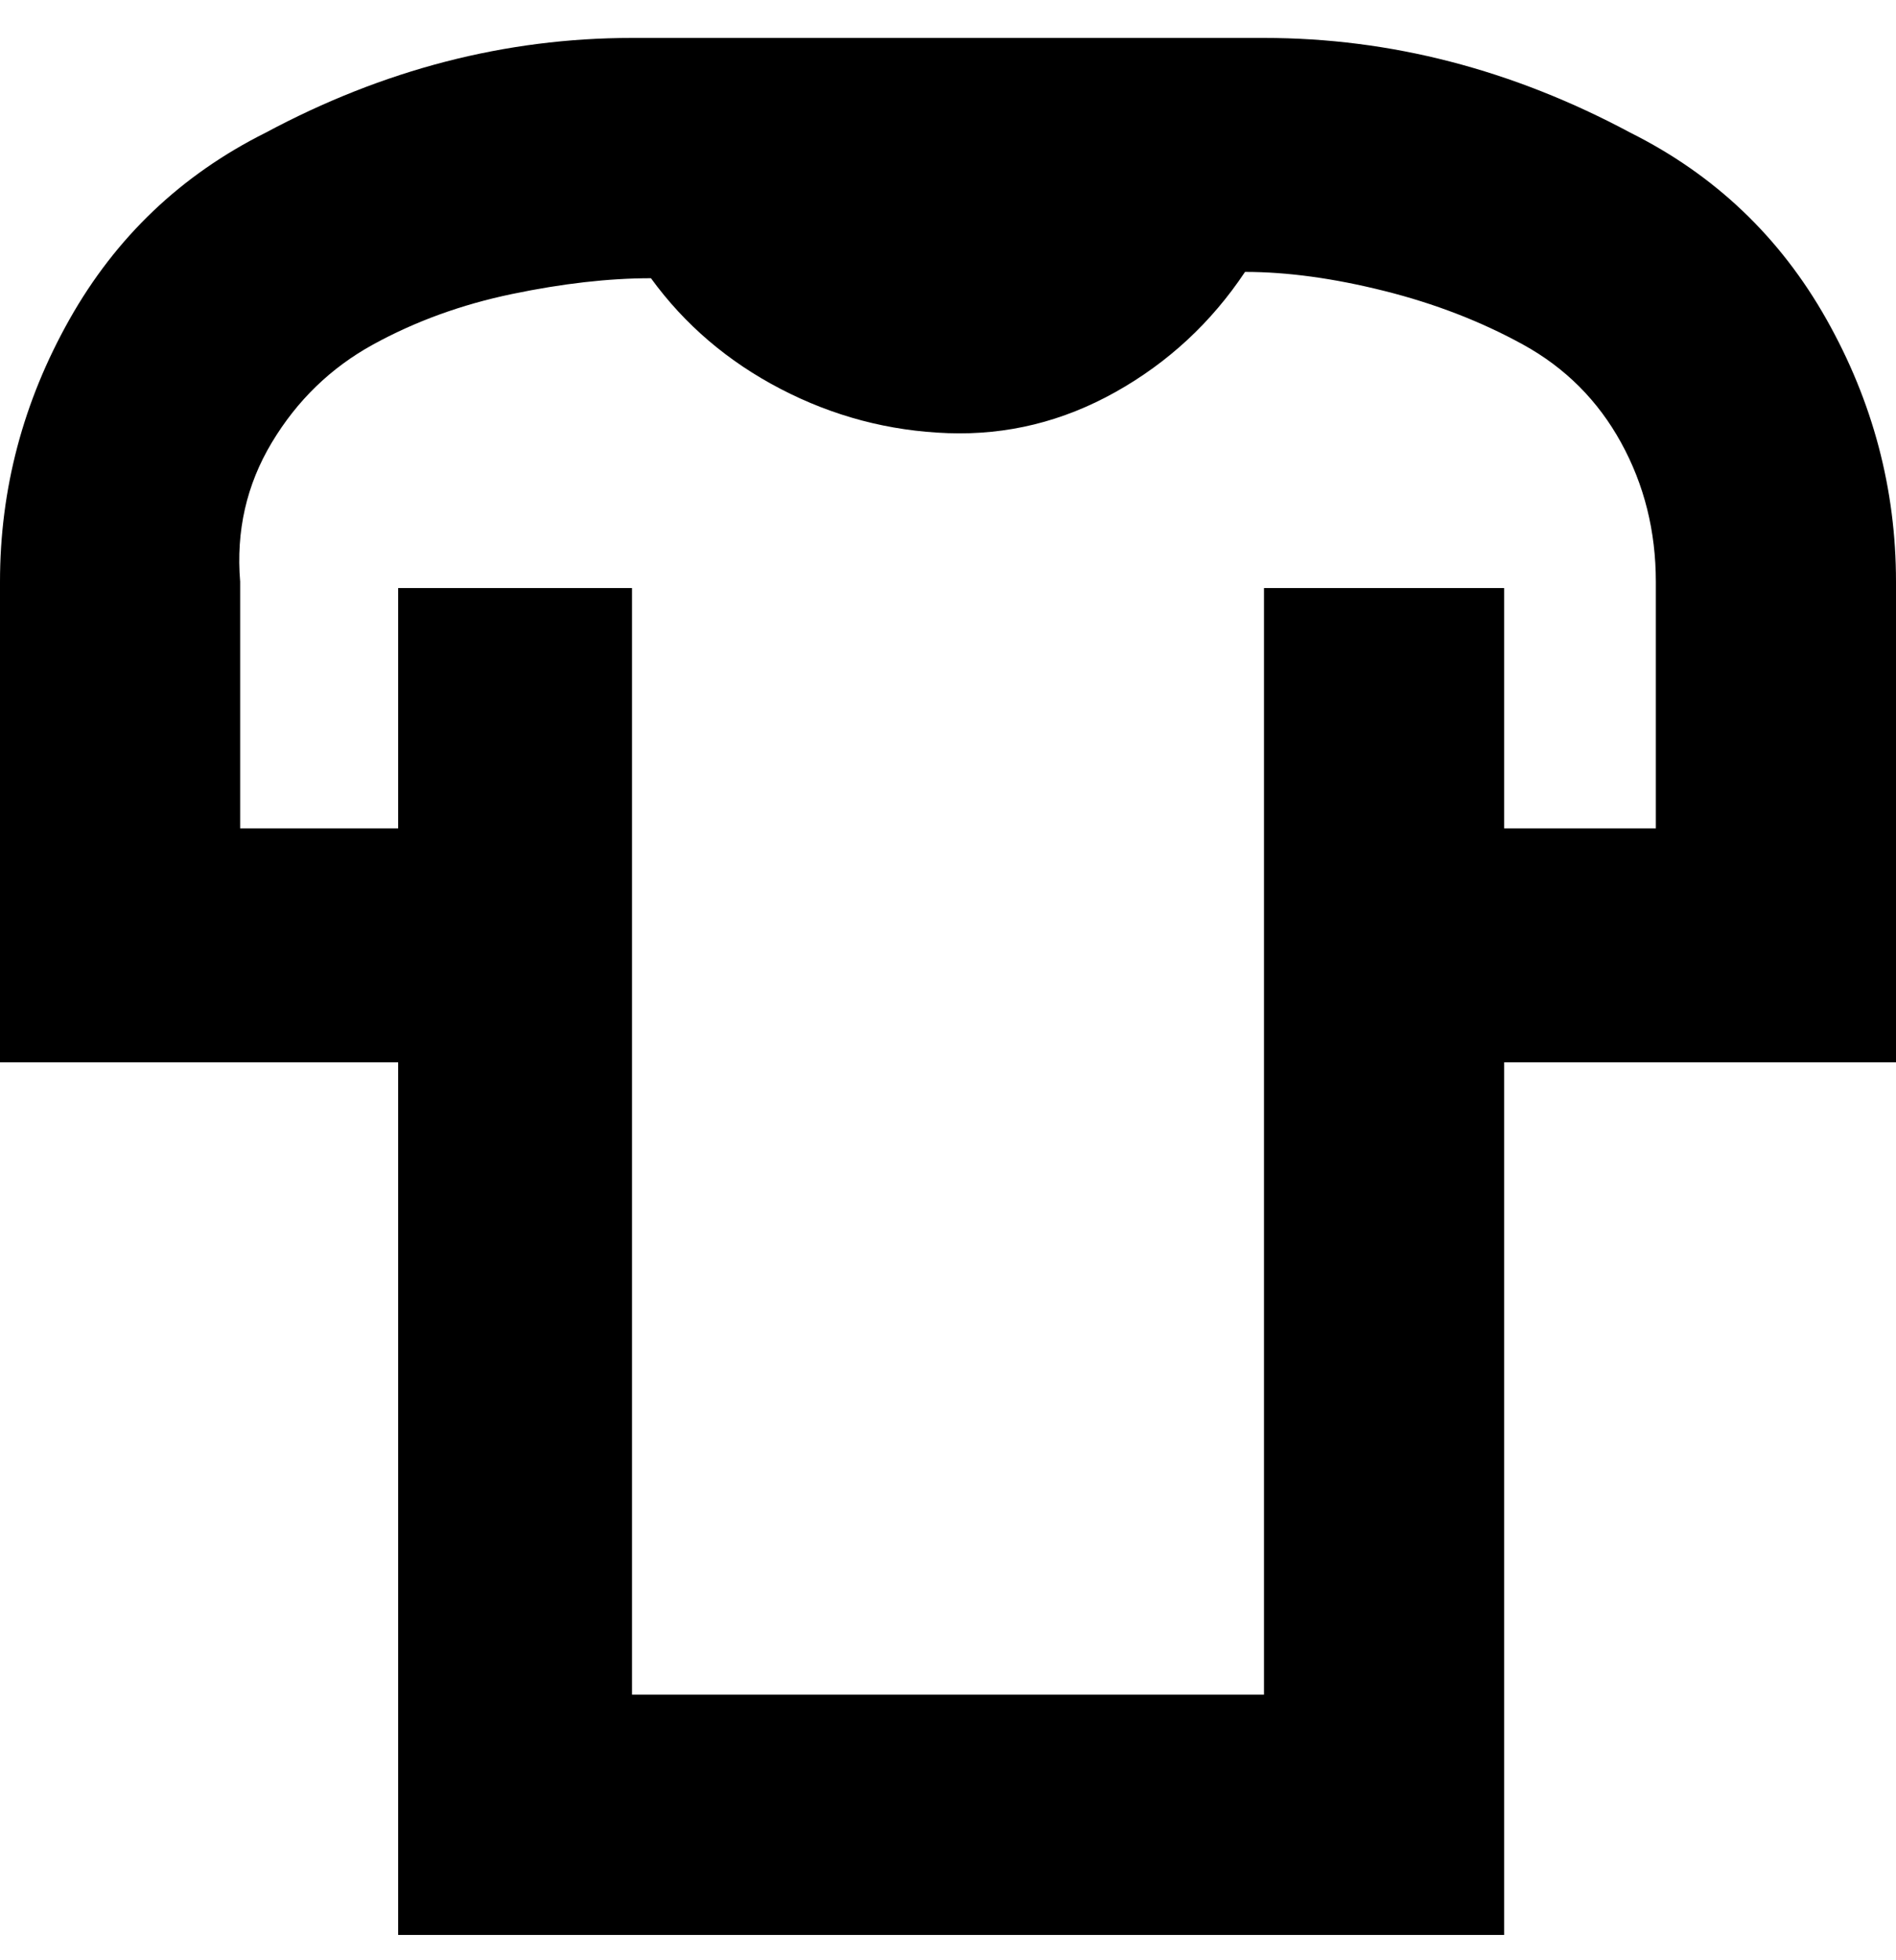 <svg viewBox="0 0 300 310" xmlns="http://www.w3.org/2000/svg"><path d="M258 21Q230 6 200 6H100Q70 6 42 21 22 31 11 50.5T0 92v76h63v138h175V168h62V92q0-22-11-41.5T258 21zm5 110h-25V93h-38v175H100V93H63v38H38V92q-1-12 5-22t16-15.5q10-5.5 22-8t22-2.5q8 11 20.5 17.5t26.5 7q14 .5 26.5-6.5T197 43q10 0 22 3t22 8.5Q251 60 256.5 70t5.5 22v39h1z"/></svg>